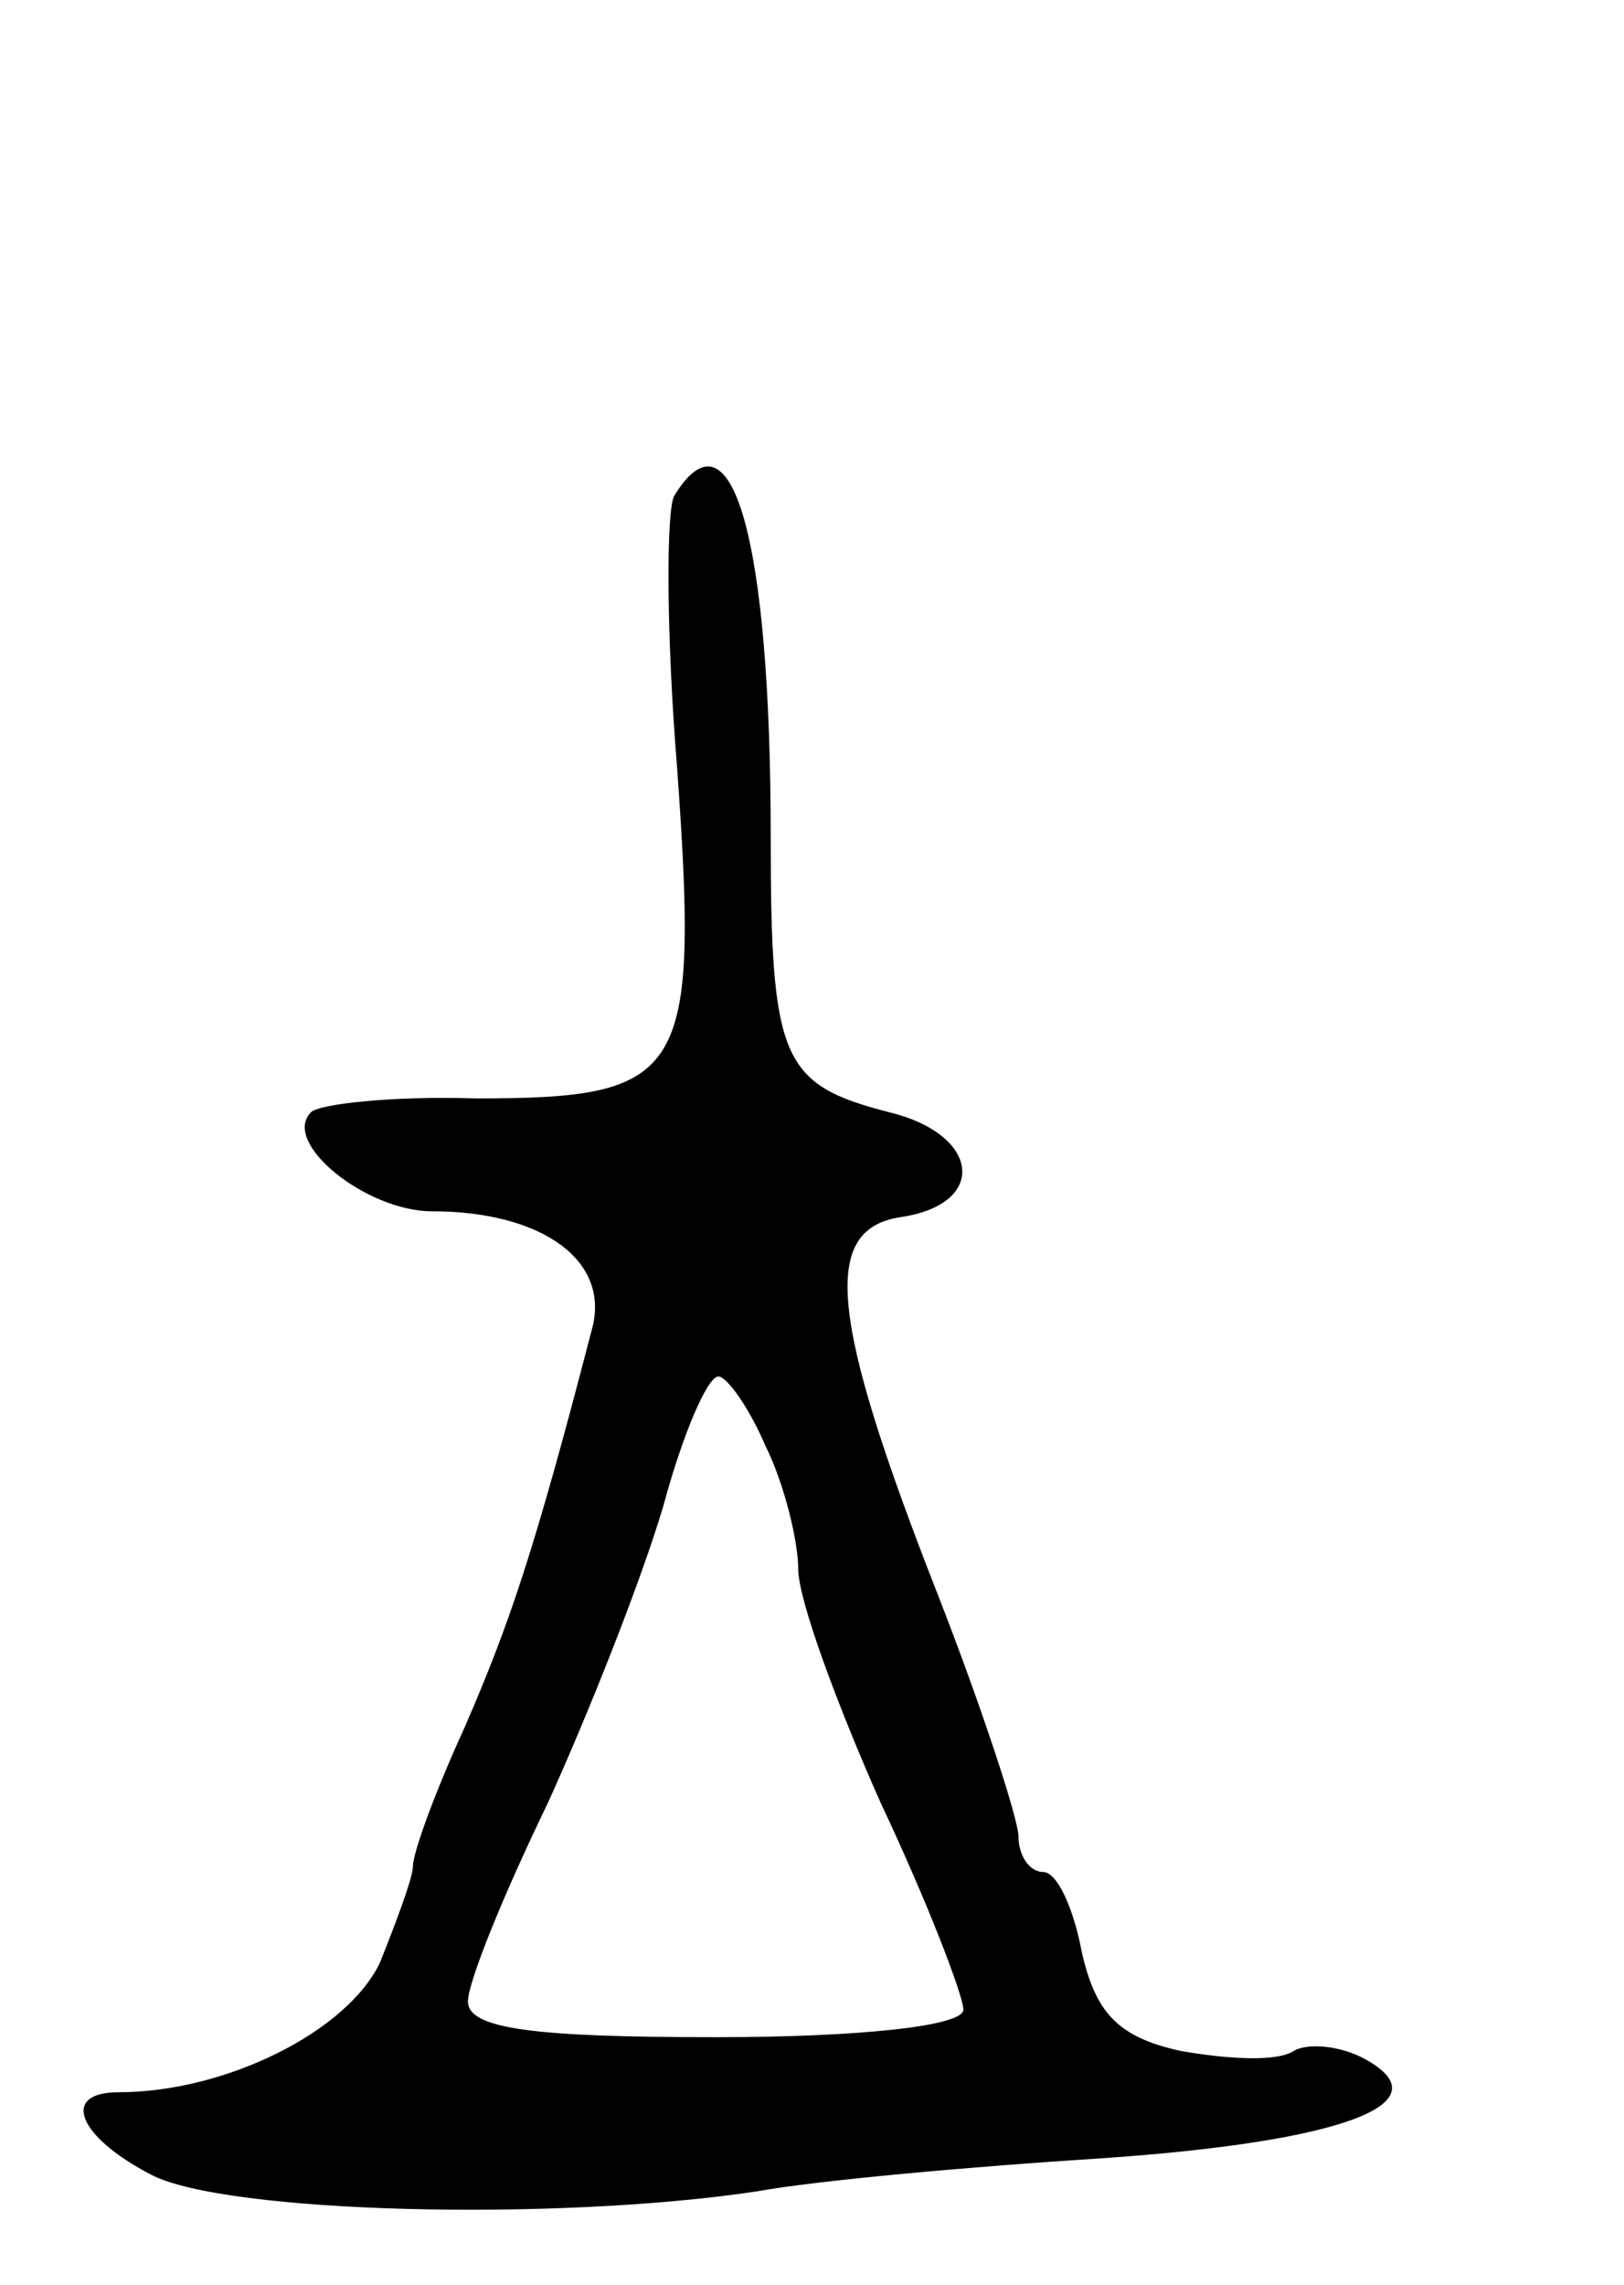<svg version="1.0" xmlns="http://www.w3.org/2000/svg"
 width="59pt" height="83pt" viewBox="0 0 59 83"
 preserveAspectRatio="xMidYMid meet">
<g transform="translate(0,83) scale(0.1,-0.1)"
fill="#000000" stroke="none">
<path d="M245 650 c-3 -5 -3 -50 1 -99 8 -112 3 -120 -73 -120 -30 1 -57 -2
-60 -5 -11 -11 20 -36 44 -36 40 0 65 -18 58 -43 -21 -81 -30 -107 -46 -144
-11 -24 -19 -46 -19 -51 0 -4 -6 -20 -12 -35 -12 -25 -56 -47 -95 -47 -21 0
-15 -16 12 -30 27 -14 147 -17 220 -6 22 4 78 9 125 12 88 6 125 20 96 36 -9
5 -21 6 -26 3 -6 -4 -24 -3 -41 0 -23 5 -31 14 -36 36 -3 16 -9 29 -14 29 -5
0 -9 6 -9 13 0 6 -13 46 -29 87 -40 102 -43 134 -13 138 31 5 28 30 -5 38 -39
10 -43 19 -43 100 0 108 -14 158 -35 124z m33 -345 c7 -14 12 -35 12 -45 0
-11 14 -49 30 -85 17 -36 30 -70 30 -75 0 -6 -38 -10 -90 -10 -66 0 -90 3 -90
13 0 7 13 39 29 72 15 33 34 81 42 108 7 26 16 47 20 47 3 0 11 -11 17 -25z"/>
</g>
</svg>
